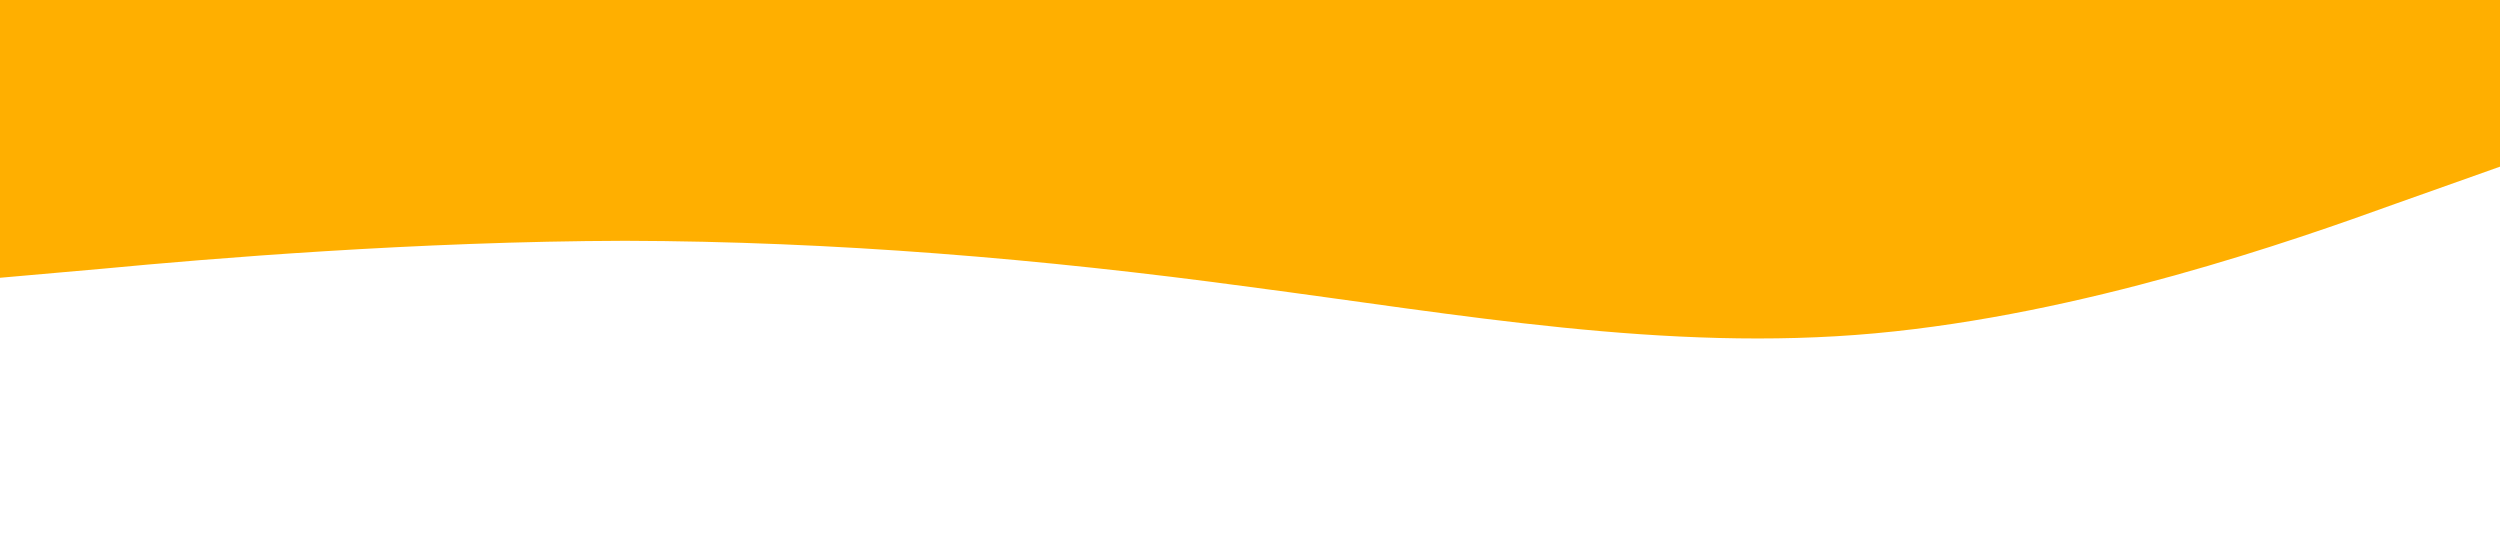 <?xml version="1.0" standalone="no"?><svg xmlns="http://www.w3.org/2000/svg" viewBox="0 0 1440 320"><path fill="#ffaf00" fill-opacity="1.1" d="M0,160L60,154.7C120,149,240,139,360,138.7C480,139,600,149,720,165.3C840,181,960,203,1080,192C1200,181,1320,139,1380,117.3L1440,96L1440,0L1380,0C1320,0,1200,0,1080,0C960,0,840,0,720,0C600,0,480,0,360,0C240,0,120,0,60,0L0,0Z"></path></svg>